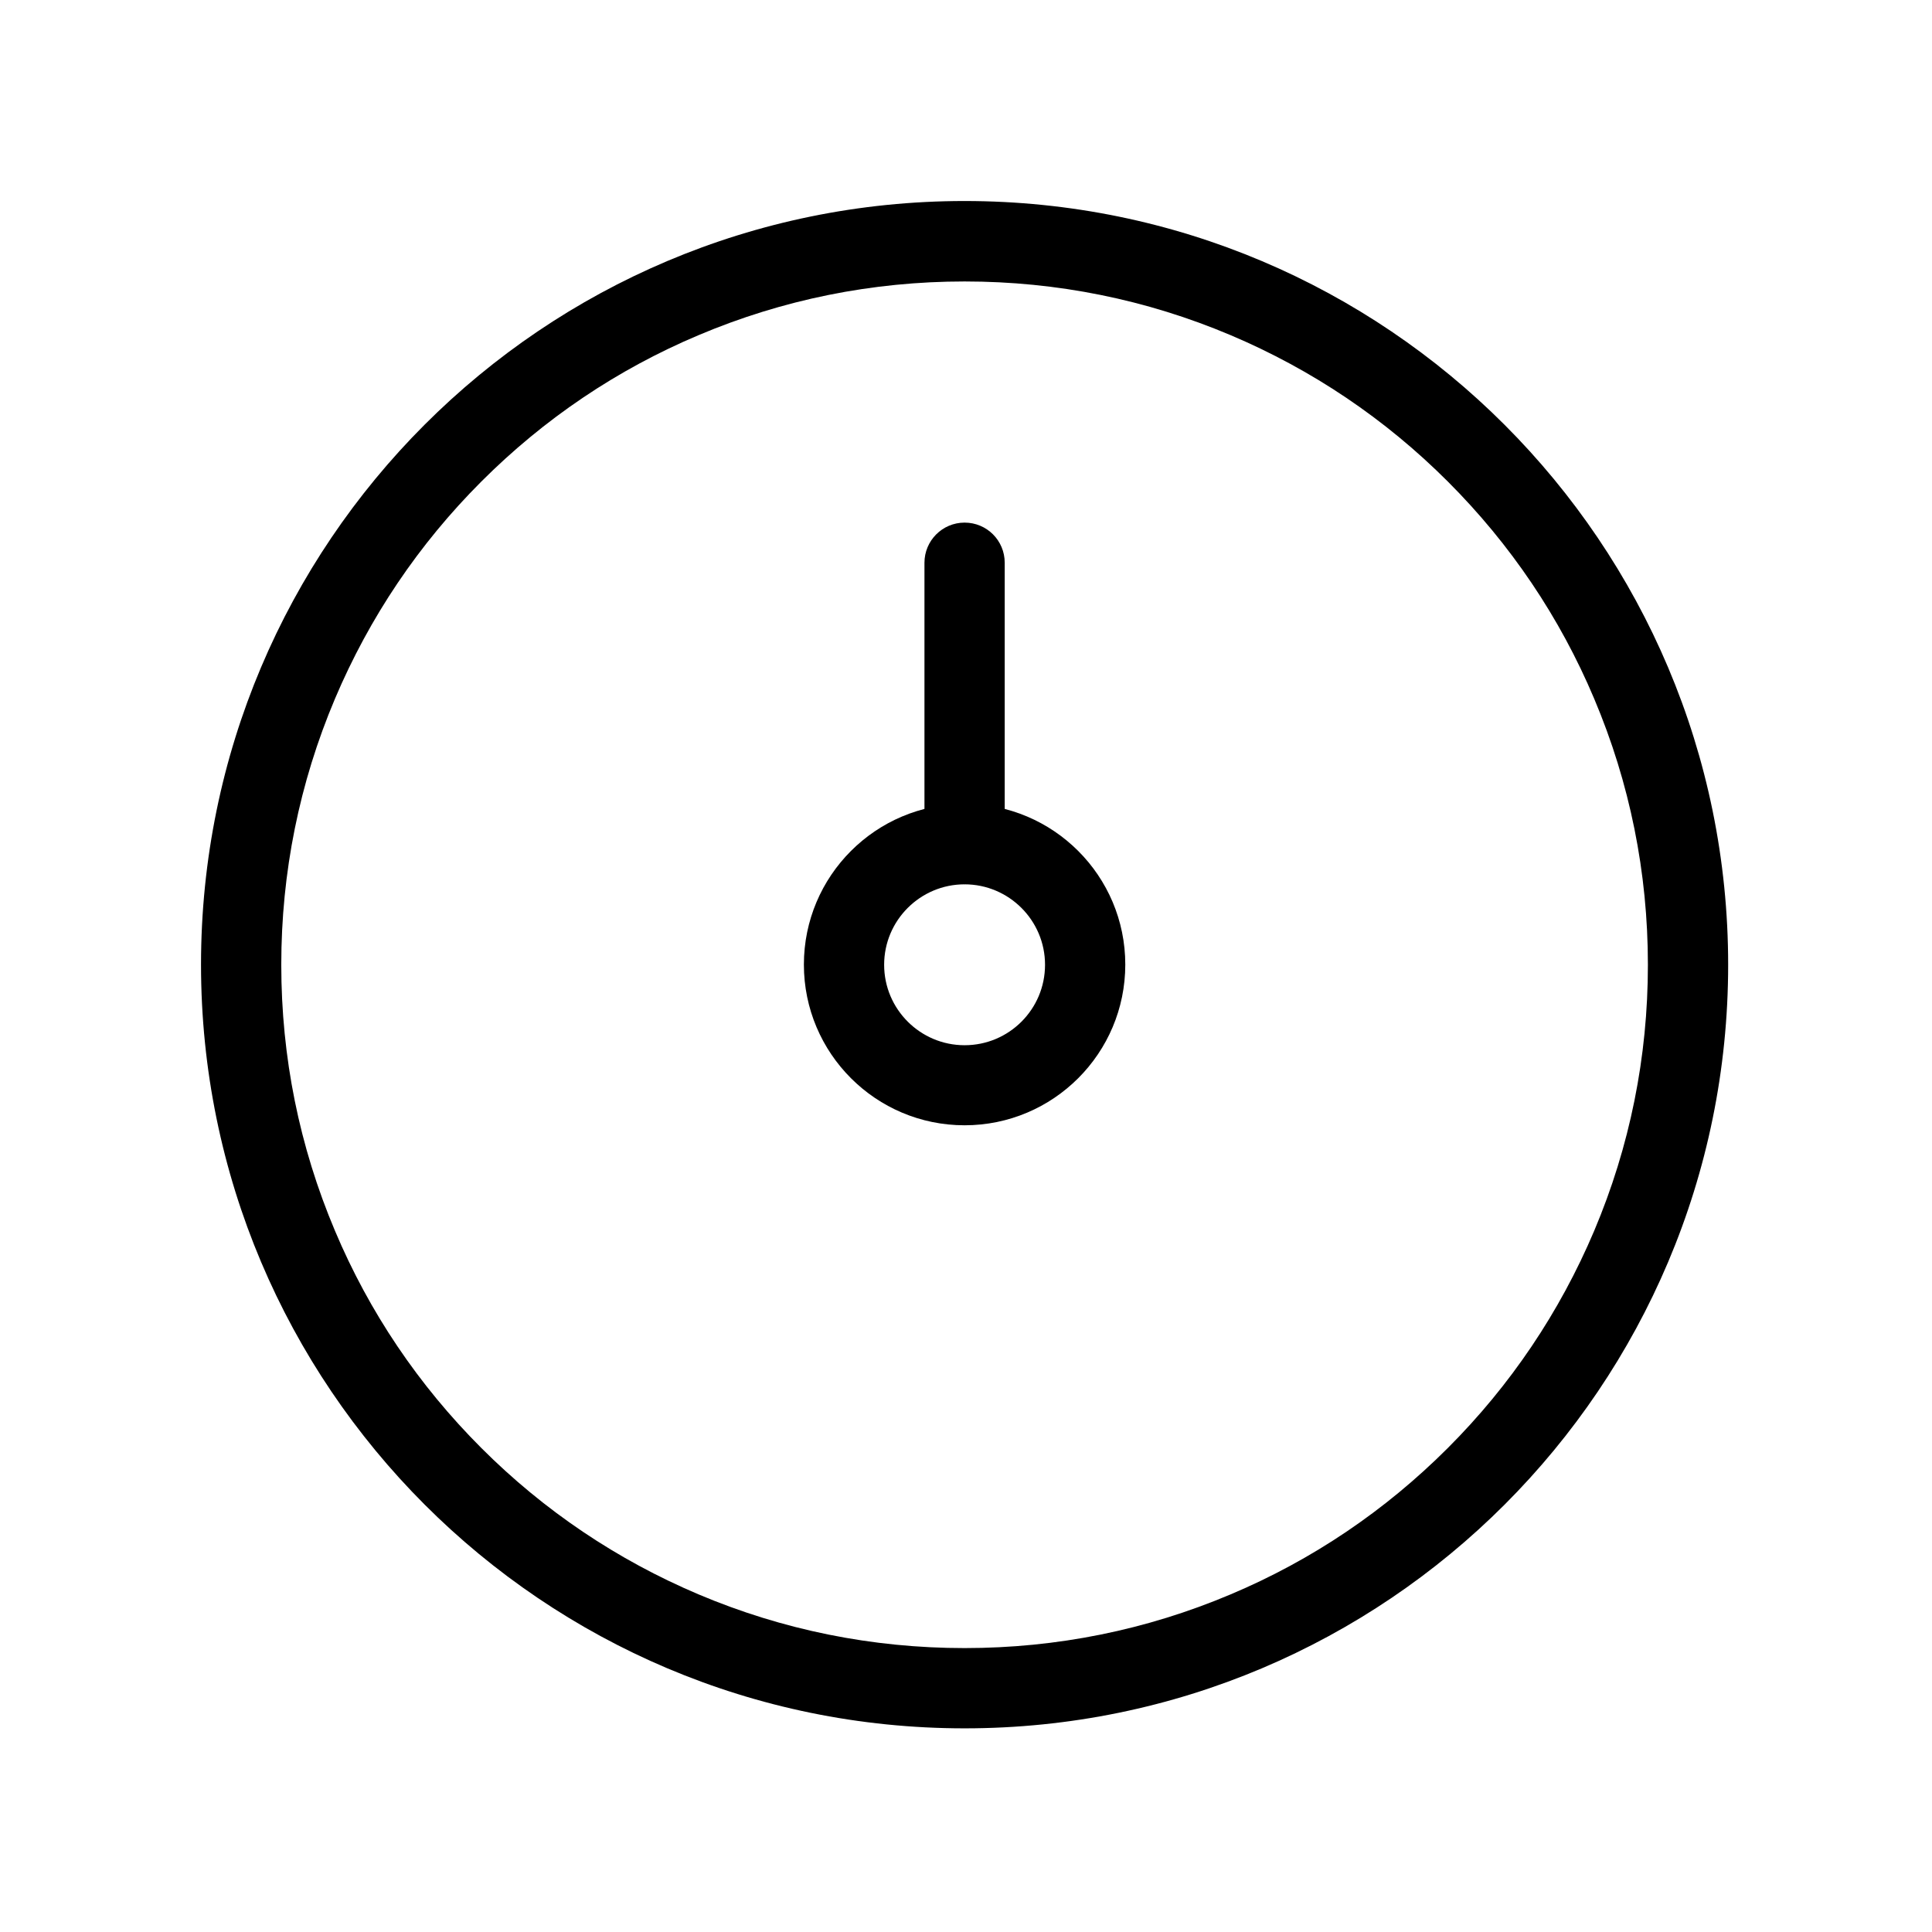 <?xml version="1.0" standalone="no"?><!DOCTYPE svg PUBLIC "-//W3C//DTD SVG 1.1//EN" "http://www.w3.org/Graphics/SVG/1.1/DTD/svg11.dtd"><svg t="1587119808080" class="icon" viewBox="0 0 1024 1024" version="1.1" xmlns="http://www.w3.org/2000/svg" p-id="3138" width="32" height="32" xmlns:xlink="http://www.w3.org/1999/xlink"><defs><style type="text/css"></style></defs><path d="M511.251 149.181c48.928 0 96.359 9.586 140.993 28.458 43.137 18.273 81.88 44.335 115.131 77.586 33.251 33.251 59.413 71.995 77.586 115.131 18.872 44.635 28.458 92.065 28.458 140.993s-9.586 96.359-28.458 140.993c-18.273 43.137-44.335 81.88-77.586 115.131-33.251 33.251-71.995 59.413-115.131 77.586-44.635 18.872-92.065 28.458-140.993 28.458s-96.359-9.586-140.993-28.458c-43.137-18.273-81.88-44.335-115.131-77.586-33.251-33.251-59.413-71.995-77.586-115.131-18.872-44.635-28.458-92.065-28.458-140.993s9.586-96.359 28.458-140.993c18.273-43.137 44.335-81.88 77.586-115.131 33.251-33.251 71.995-59.413 115.131-77.586 44.635-18.872 92.065-28.458 140.993-28.458m0-42.638c-223.573 0-404.707 181.235-404.707 404.707S287.679 916.058 511.251 916.058s404.707-181.235 404.707-404.707S734.824 106.544 511.251 106.544z" p-id="3139"></path><path d="M511.251 468.713c23.466 0 42.638 19.072 42.638 42.638s-19.072 42.638-42.638 42.638c-23.466 0-42.638-19.072-42.638-42.638s19.172-42.638 42.638-42.638m0-42.638c-47.031 0-85.175 38.144-85.175 85.175s38.144 85.175 85.175 85.175 85.175-38.144 85.175-85.175-38.144-85.175-85.175-85.175z" p-id="3140"></path><path d="M511.251 276.994c-11.783 0-21.269 9.586-21.269 21.269v149.082c0 11.783 9.586 21.269 21.269 21.269 11.783 0 21.269-9.586 21.269-21.269V298.263c0-11.783-9.486-21.269-21.269-21.269z" p-id="3141"></path></svg>